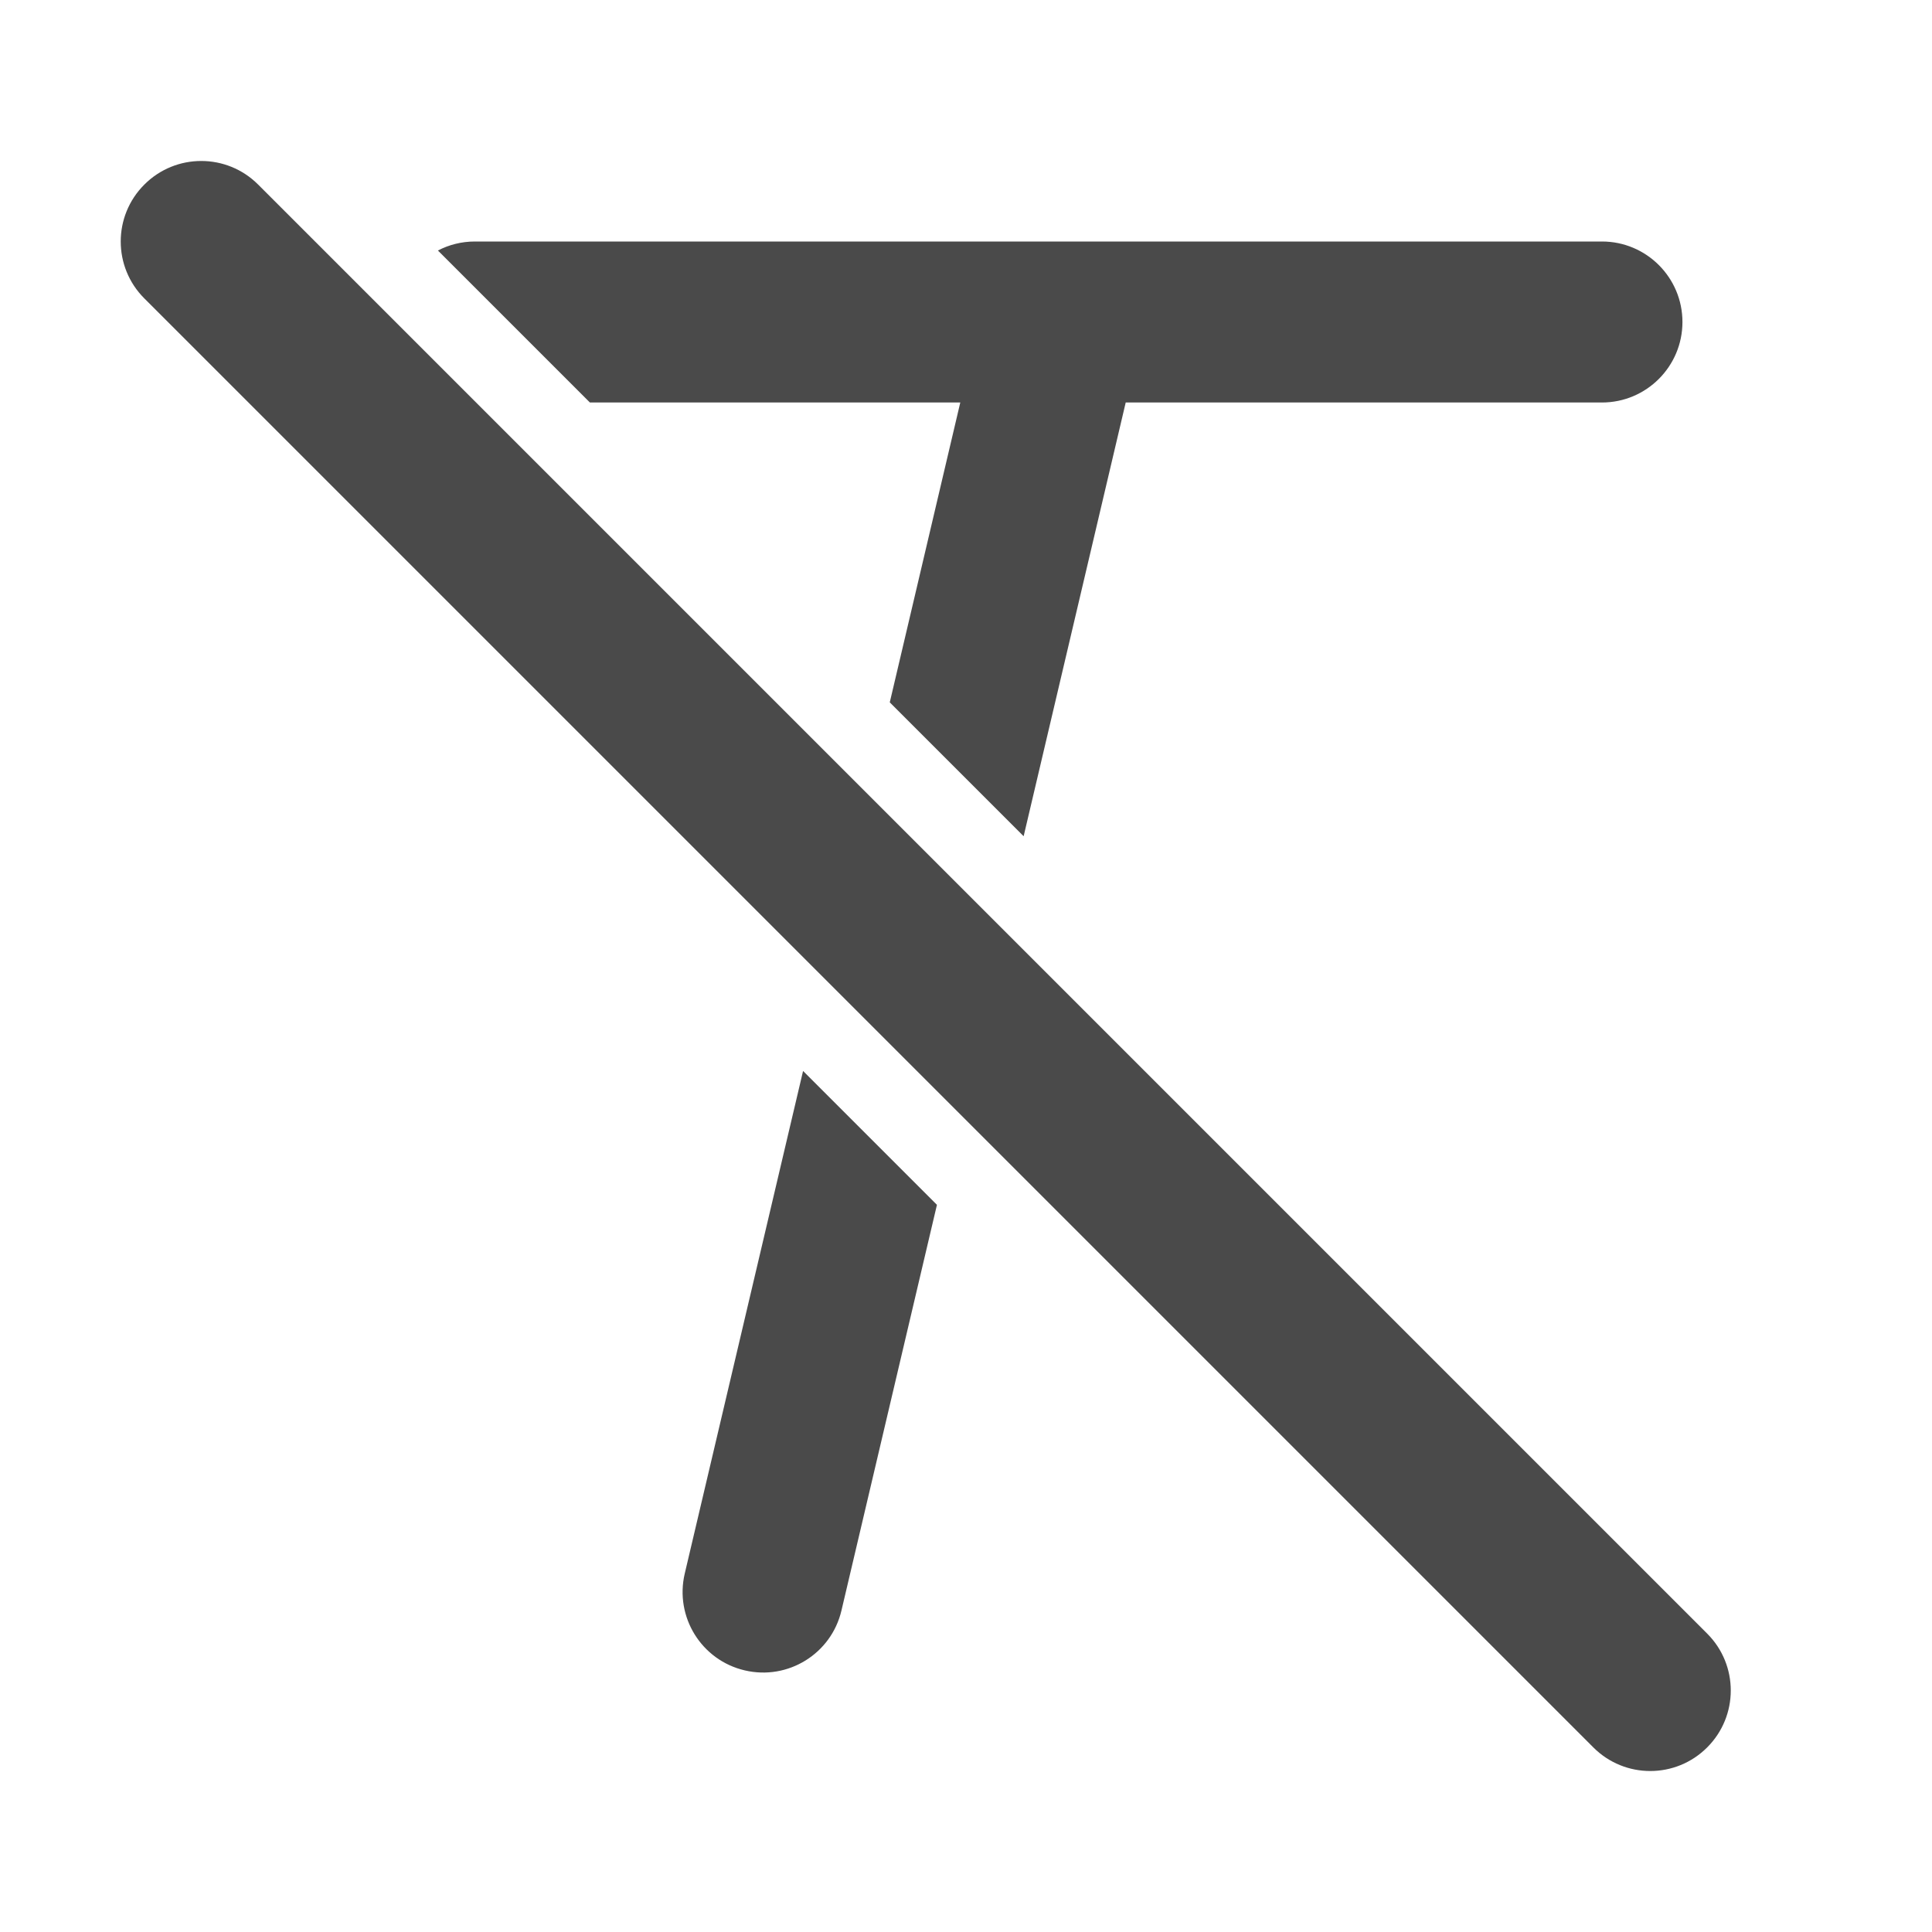 <svg width="24" height="24" viewBox="0 0 24 24" fill="none" xmlns="http://www.w3.org/2000/svg">
<path d="M9.976 13.304L8.506 19.548C8.38 20.086 8.713 20.624 9.251 20.75C9.788 20.877 10.327 20.544 10.453 20.006L11.639 14.967L9.976 13.304Z" fill="#4A4A4A"/>
<path d="M12.716 10.388L13.984 5H19.9C20.452 5 20.9 4.552 20.9 4C20.9 3.448 20.452 3 19.9 3H5.9C5.734 3 5.578 3.04 5.44 3.112L7.328 5H11.929L11.053 8.725L12.716 10.388Z" fill="#4A4A4A"/>
<path fill-rule="evenodd" clip-rule="evenodd" d="M1.793 2.293C2.183 1.902 2.817 1.902 3.207 2.293L21.207 20.293C21.598 20.683 21.598 21.317 21.207 21.707C20.817 22.098 20.183 22.098 19.793 21.707L1.793 3.707C1.402 3.317 1.402 2.683 1.793 2.293Z" fill="#4A4A4A"/>
</svg>
